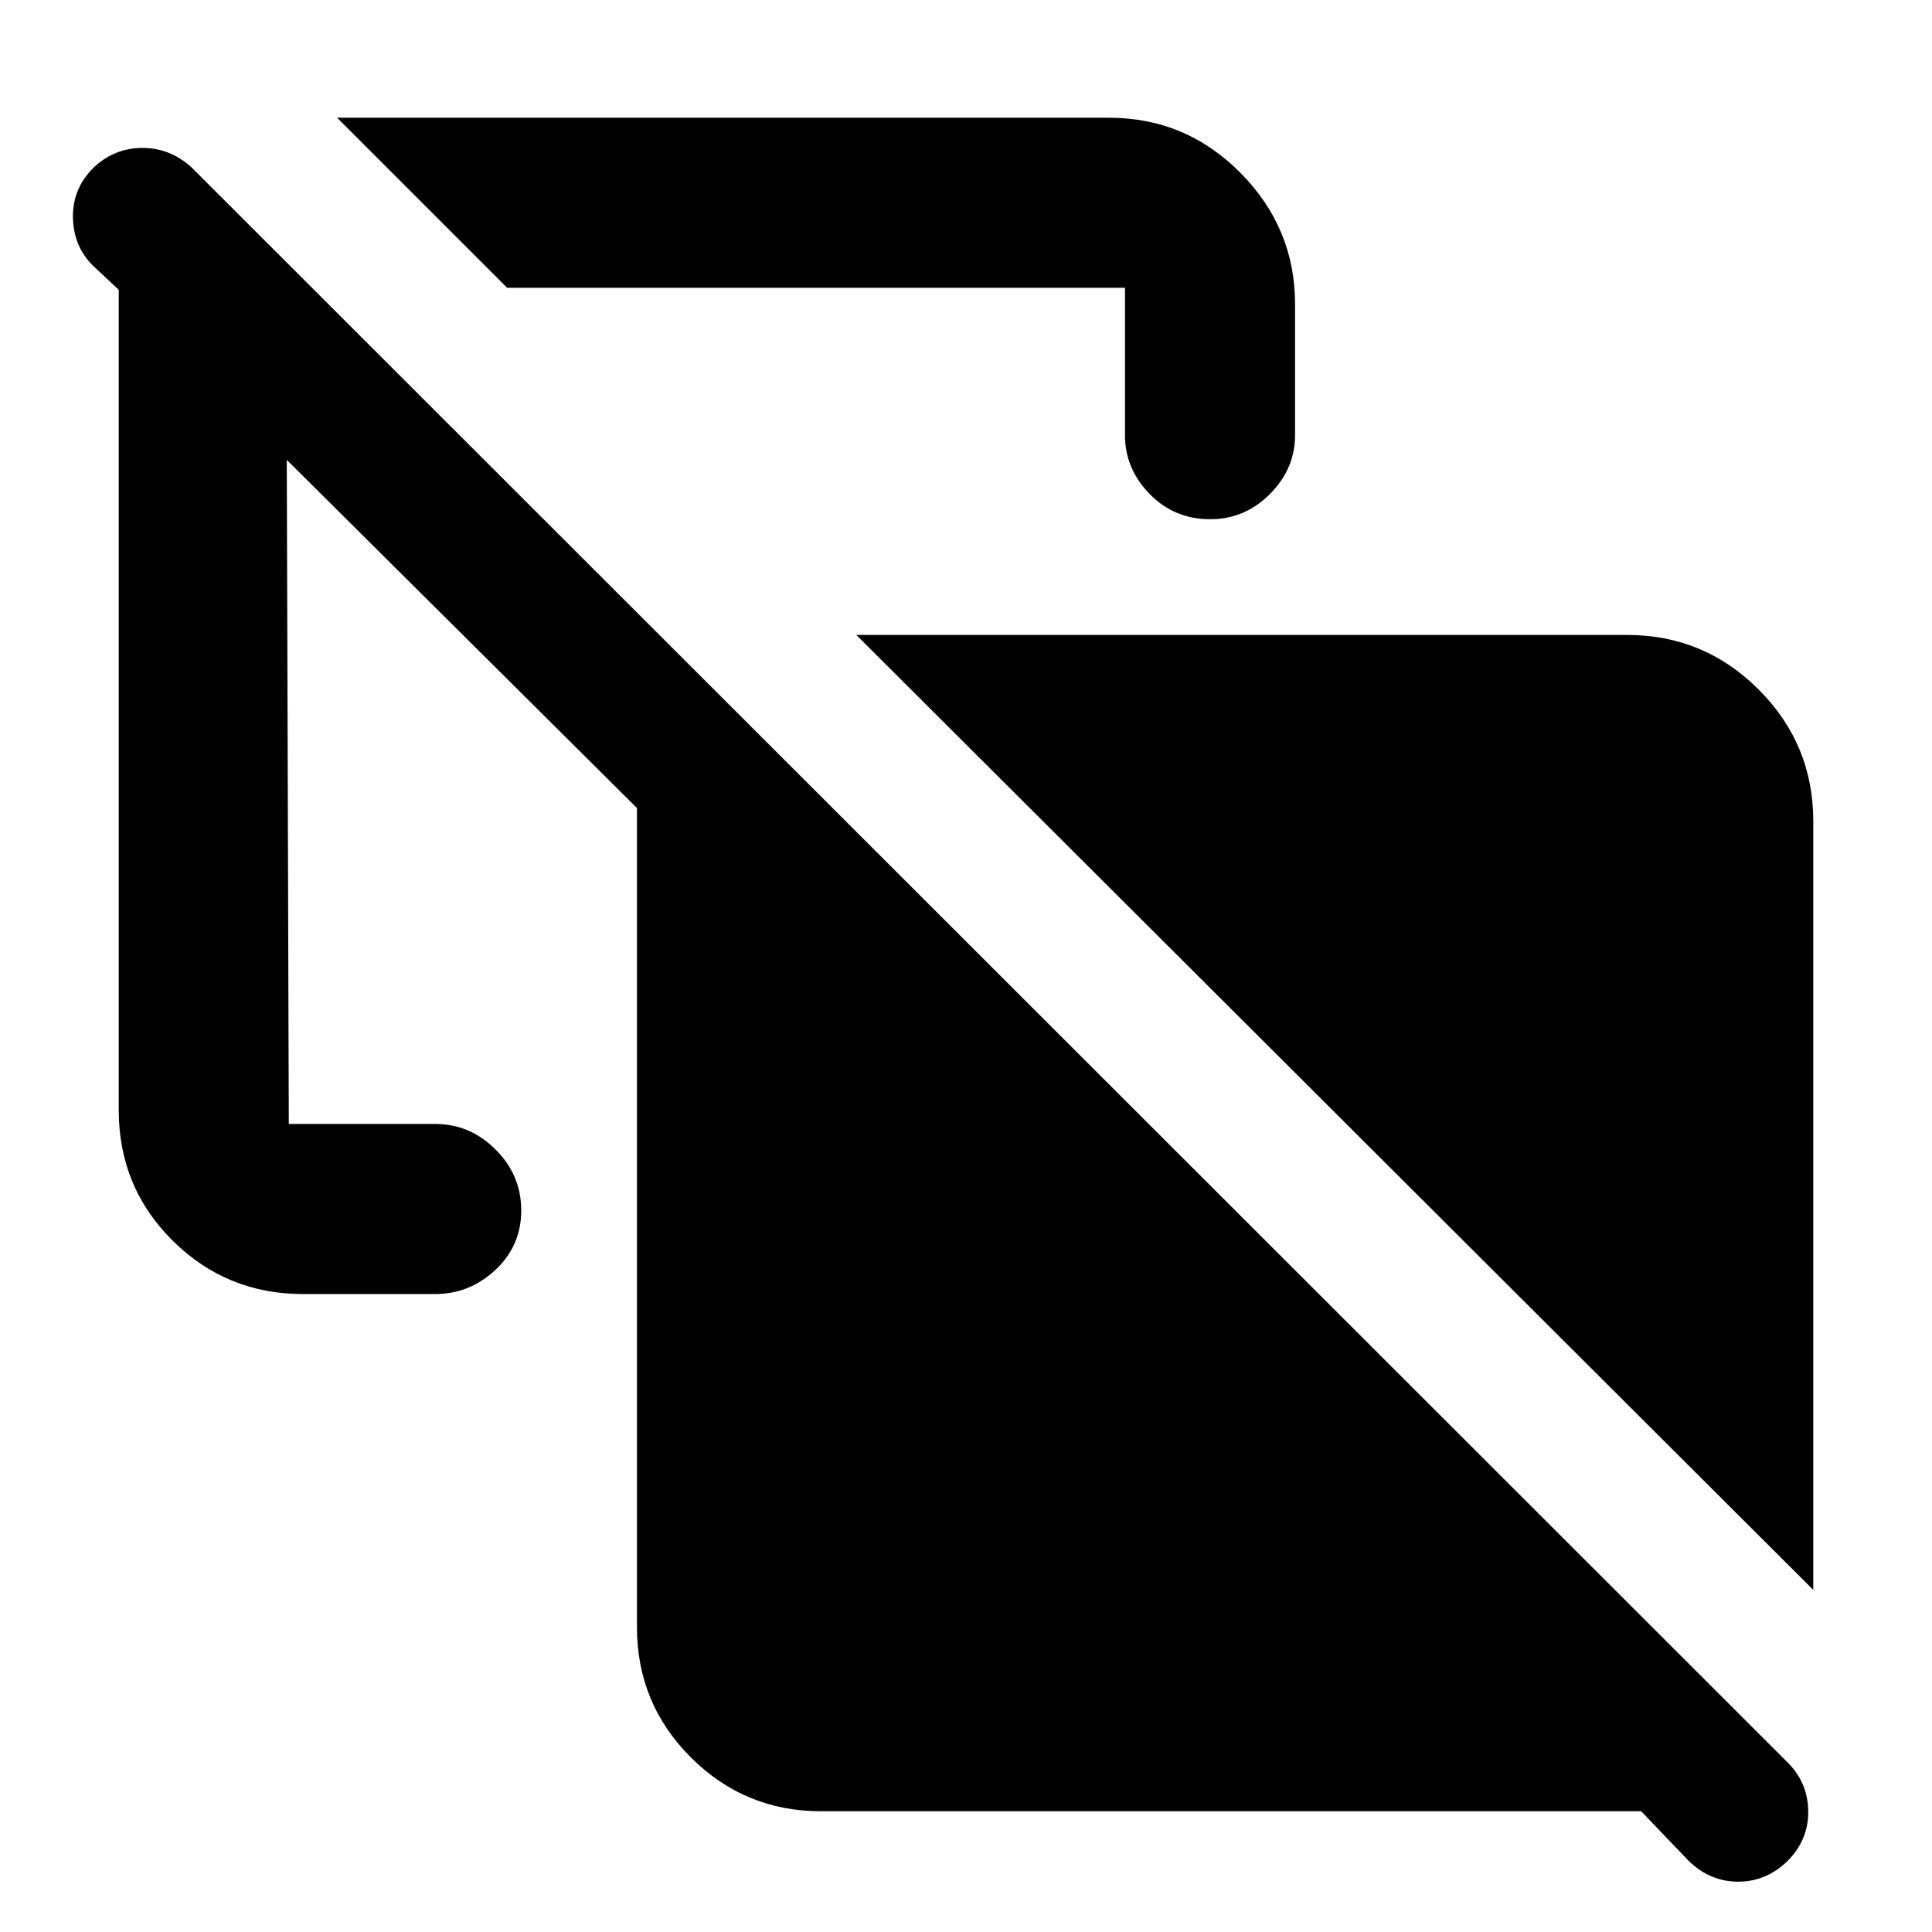 <svg xmlns="http://www.w3.org/2000/svg" height="48" viewBox="0 -960 960 960" width="48"><path d="M901-170 425.5-644.5h383q38.244 0 65.372 27.128T901-552v382ZM252-817l-84.5-84.5H551q38.244 0 65.372 27.394Q643.5-846.713 643.5-809v65.25q0 16.656-12.463 29.203T601.325-702q-17.825 0-30.075-12.547T559-743.75V-817H252ZM408-60q-37.962 0-64.731-26.769Q316.5-113.537 316.5-151.5v-407l-174-173 1 330h72.904q17.146 0 29.871 12.715Q259-376.07 259-358.535T246.166-329q-12.835 12-29.916 12H150.5q-37.963 0-64.731-26.554Q59-370.109 59-408.5V-816l-12.75-11.946q-9.75-9.581-10-24.068Q36-866.5 46.803-877q10.269-9.5 23.983-9.5t24.341 9.627L889-83.5q9.5 10 9.5 24T887.947-35q-10.552 10-24.25 10-13.697 0-24.27-10L815.5-60H408Z"/></svg>